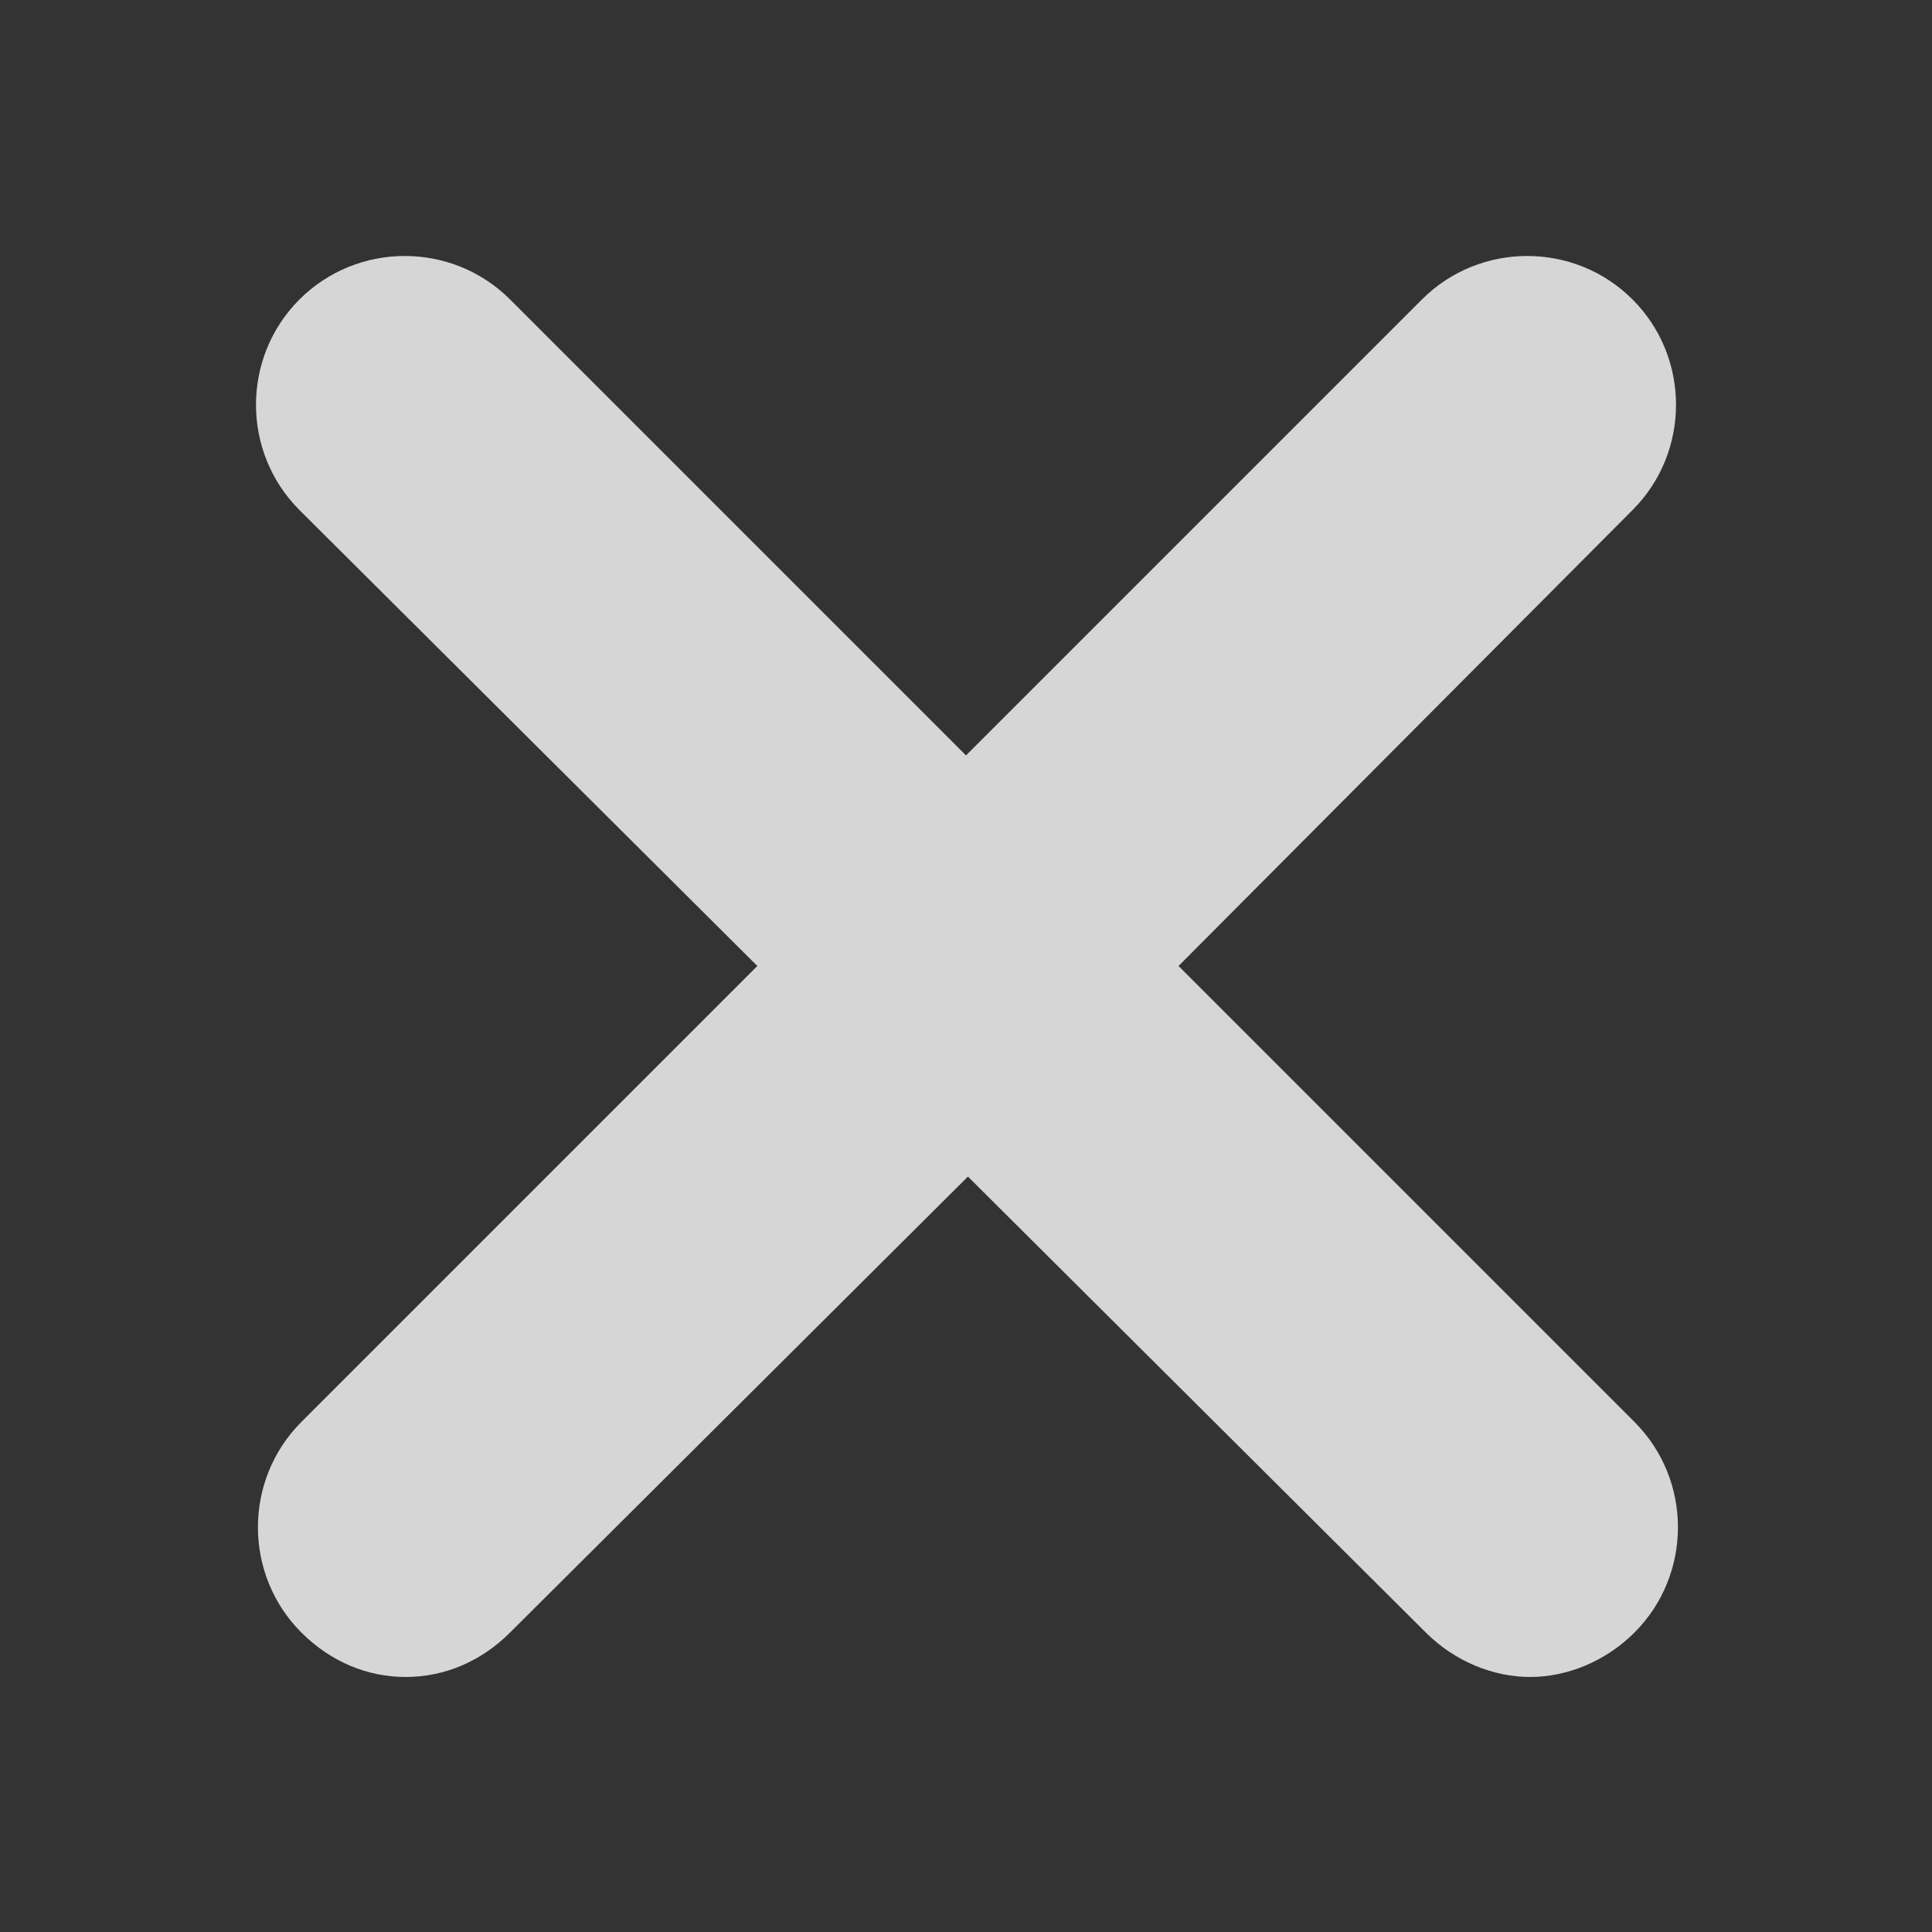 <?xml version="1.0" encoding="utf-8"?>
<!-- Generator: Adobe Illustrator 19.0.0, SVG Export Plug-In . SVG Version: 6.00 Build 0)  -->
<svg version="1.1" id="Layer_1" xmlns="http://www.w3.org/2000/svg" xmlns:xlink="http://www.w3.org/1999/xlink" x="0px" y="0px"
	 viewBox="0 0 100 100" style="enable-background:new 0 0 100 100;" xml:space="preserve">
<rect x="0" y="0" width="100" height="100" fill="#333333" stroke="none"/>
<style type="text/css">
	.st0{opacity:0.8;fill:#FFFFFF;}
</style>
<path id="XMLID_3967_" class="st0" d="M84.6,73.6c3,3,3,7.9,0,10.9c-1.5,1.5-3.5,2.3-5.4,2.3s-3.9-0.8-5.4-2.3L50.1,60.9L26.4,84.5
	C24.9,86,23,86.8,21,86.8s-3.9-0.8-5.4-2.3c-3-3-3-7.9,0-10.9L39.2,50L15.5,26.4c-3-3-3-7.9,0-10.9s7.9-3,10.9,0l23.6,23.6
	l23.6-23.6c3-3,7.9-3,10.9,0s3,7.9,0,10.9L61,50L84.6,73.6z"/>
</svg>
